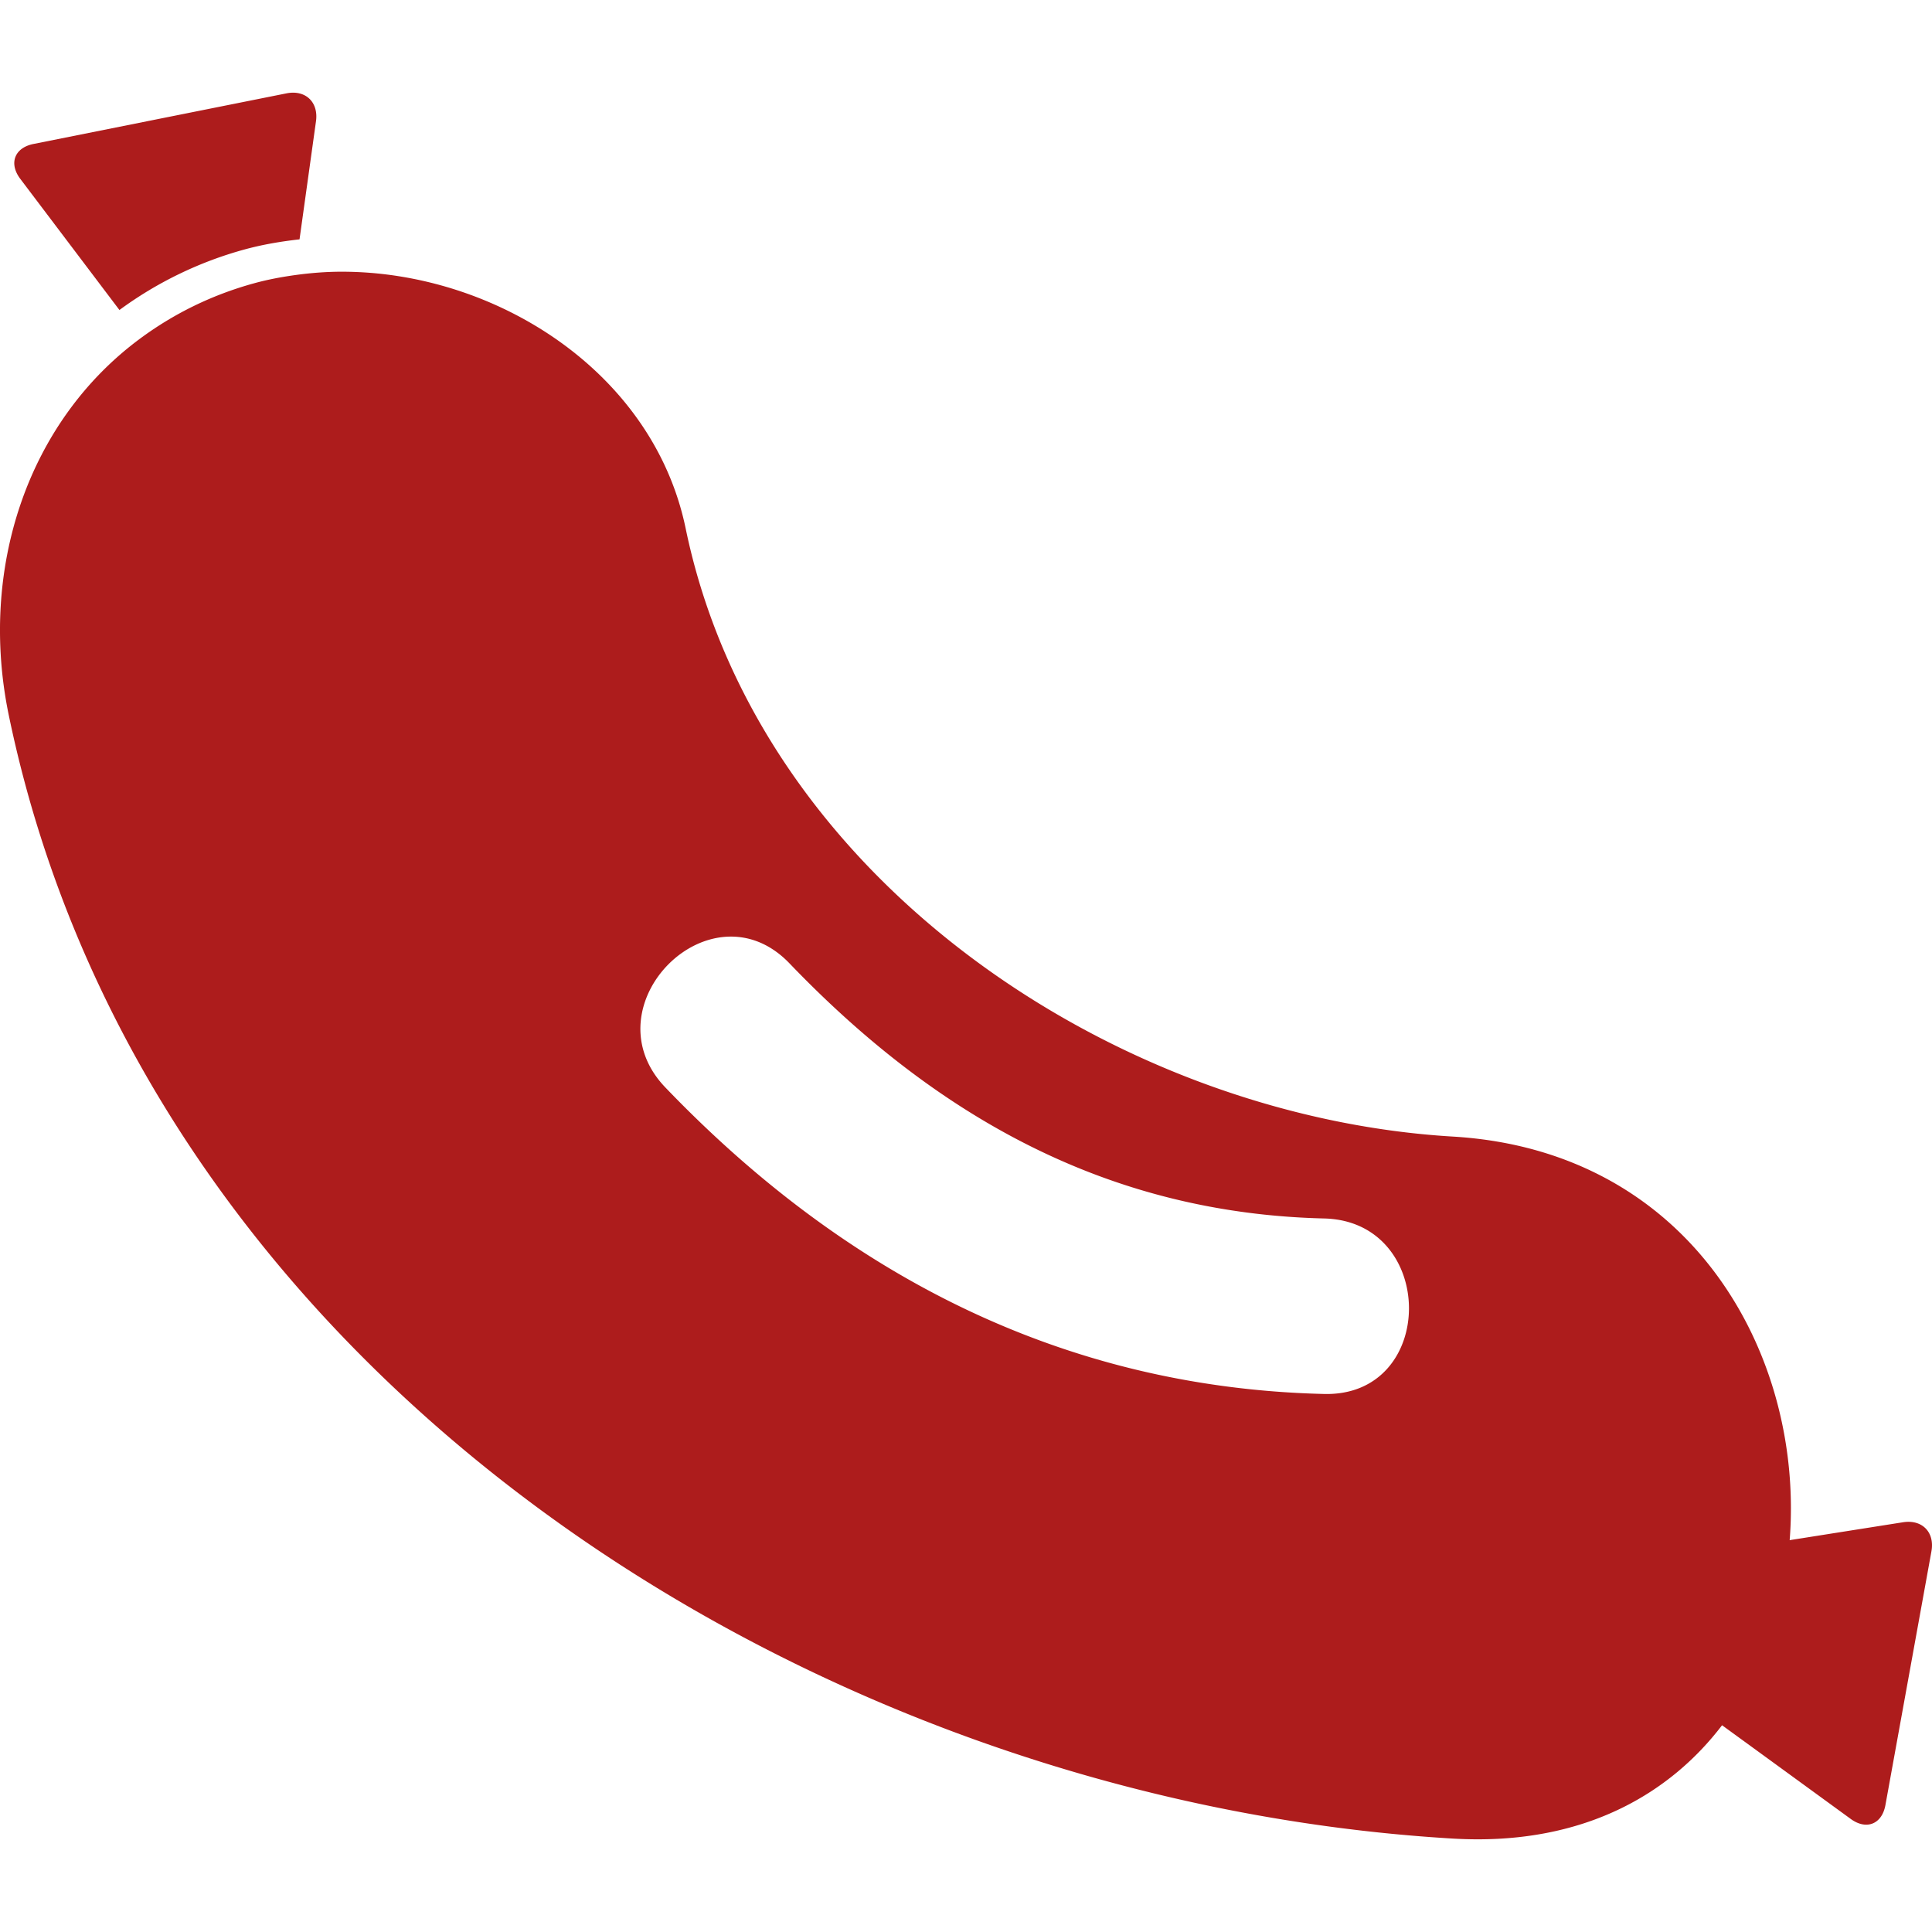 <svg
        class="svg-icon"
        style="width: 1em; height: 1em; vertical-align: middle; fill: #AD1C1C; overflow: hidden;"
        viewBox="0 0 1024 1024" version="1.1" xmlns="http://www.w3.org/2000/svg"
>
    <path d="M17.778 76.297c-10.083 2.008-13.226 10.289-7.031 18.492L63.302 164.31a202.018 202.018 0 0 1 66.323-32.092c9.431-2.585 19.2-4.24 29.133-5.356l8.724-62.603c1.412-10.177-5.6-16.799-15.664-14.772L17.778 76.297zM1008.632 806.83l-41.246 6.51-9.394 1.487-9.431 1.487c7.701-97.95-51.925-206.389-178.522-213.906-177.162-10.51-367.834-135.009-406.623-322.31C346.19 196.923 262.51 144.013 181.194 144.013c-8.409 0-16.78 0.67-25.058 1.824-7.274 1.023-14.492 2.382-21.544 4.334-22.788 6.27-42.733 16.334-59.997 29.04C14.336 223.562-11.321 301.904 4.642 379.018 77.198 729.382 429.776 954.301 770.058 974.486c4.502 0.262 8.911 0.39 13.226 0.39 58.862 0 101.894-24.353 129.444-60.461l7.738 5.637 6.94 5.042 53.543 38.995c8.297 6.046 16.521 2.753 18.361-7.349l24.391-134.504c1.824-10.124-4.911-17.023-15.069-15.405z m-306.815-67.997c-138.56-3.311-254.164-63.476-349.155-162.449-41.523-43.273 24.166-109.131 65.783-65.783 78.024 81.298 168.922 132.477 283.372 135.212 59.888 1.434 60.019 94.452 0 93.021z"/>
</svg>